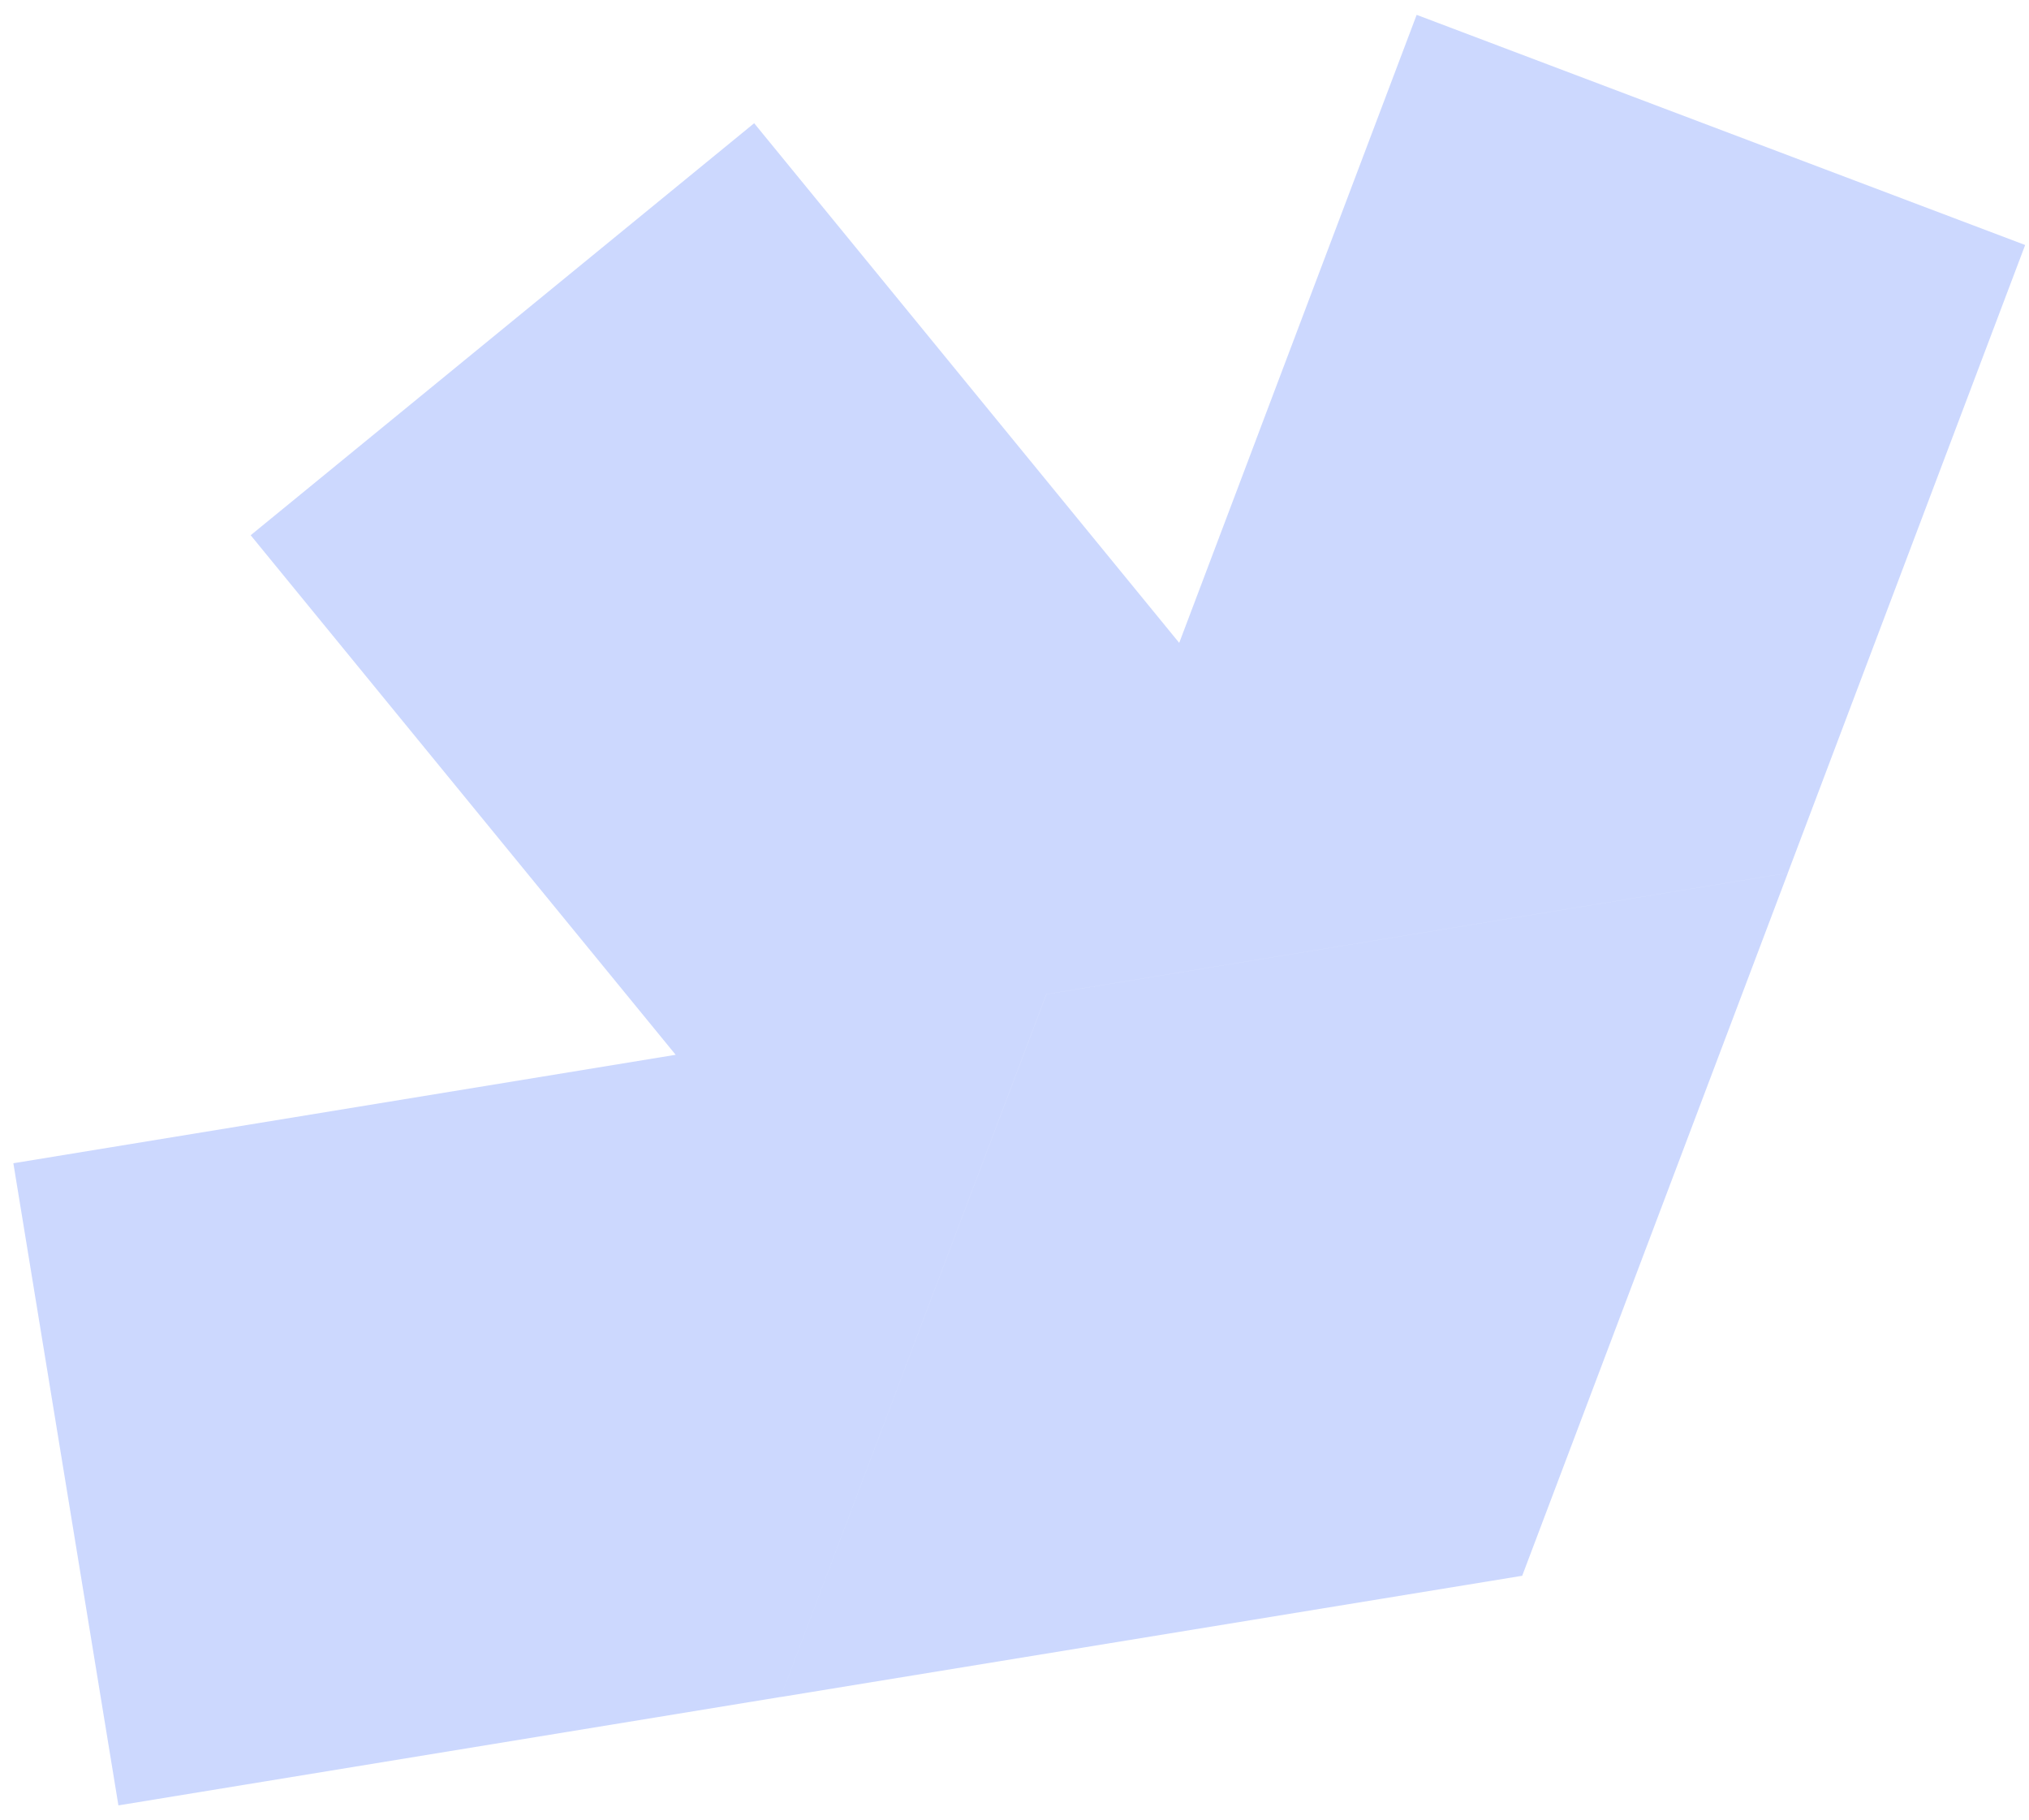<svg width="126" height="113" viewBox="0 0 126 113" fill="none" xmlns="http://www.w3.org/2000/svg">
<path opacity="0.2" fill-rule="evenodd" clip-rule="evenodd" d="M64.979 61.729L48.481 105.362L94.528 97.834L111.025 54.2L64.979 61.729ZM0.83 72.221L7.353 112.09L48.482 105.357L64.976 61.726L111.023 54.198L125.762 15.211L87.974 0.922L73.229 39.913L46.833 7.651L15.567 33.231L41.958 65.488L0.83 72.221Z" fill="#023FFD"/>
</svg>
